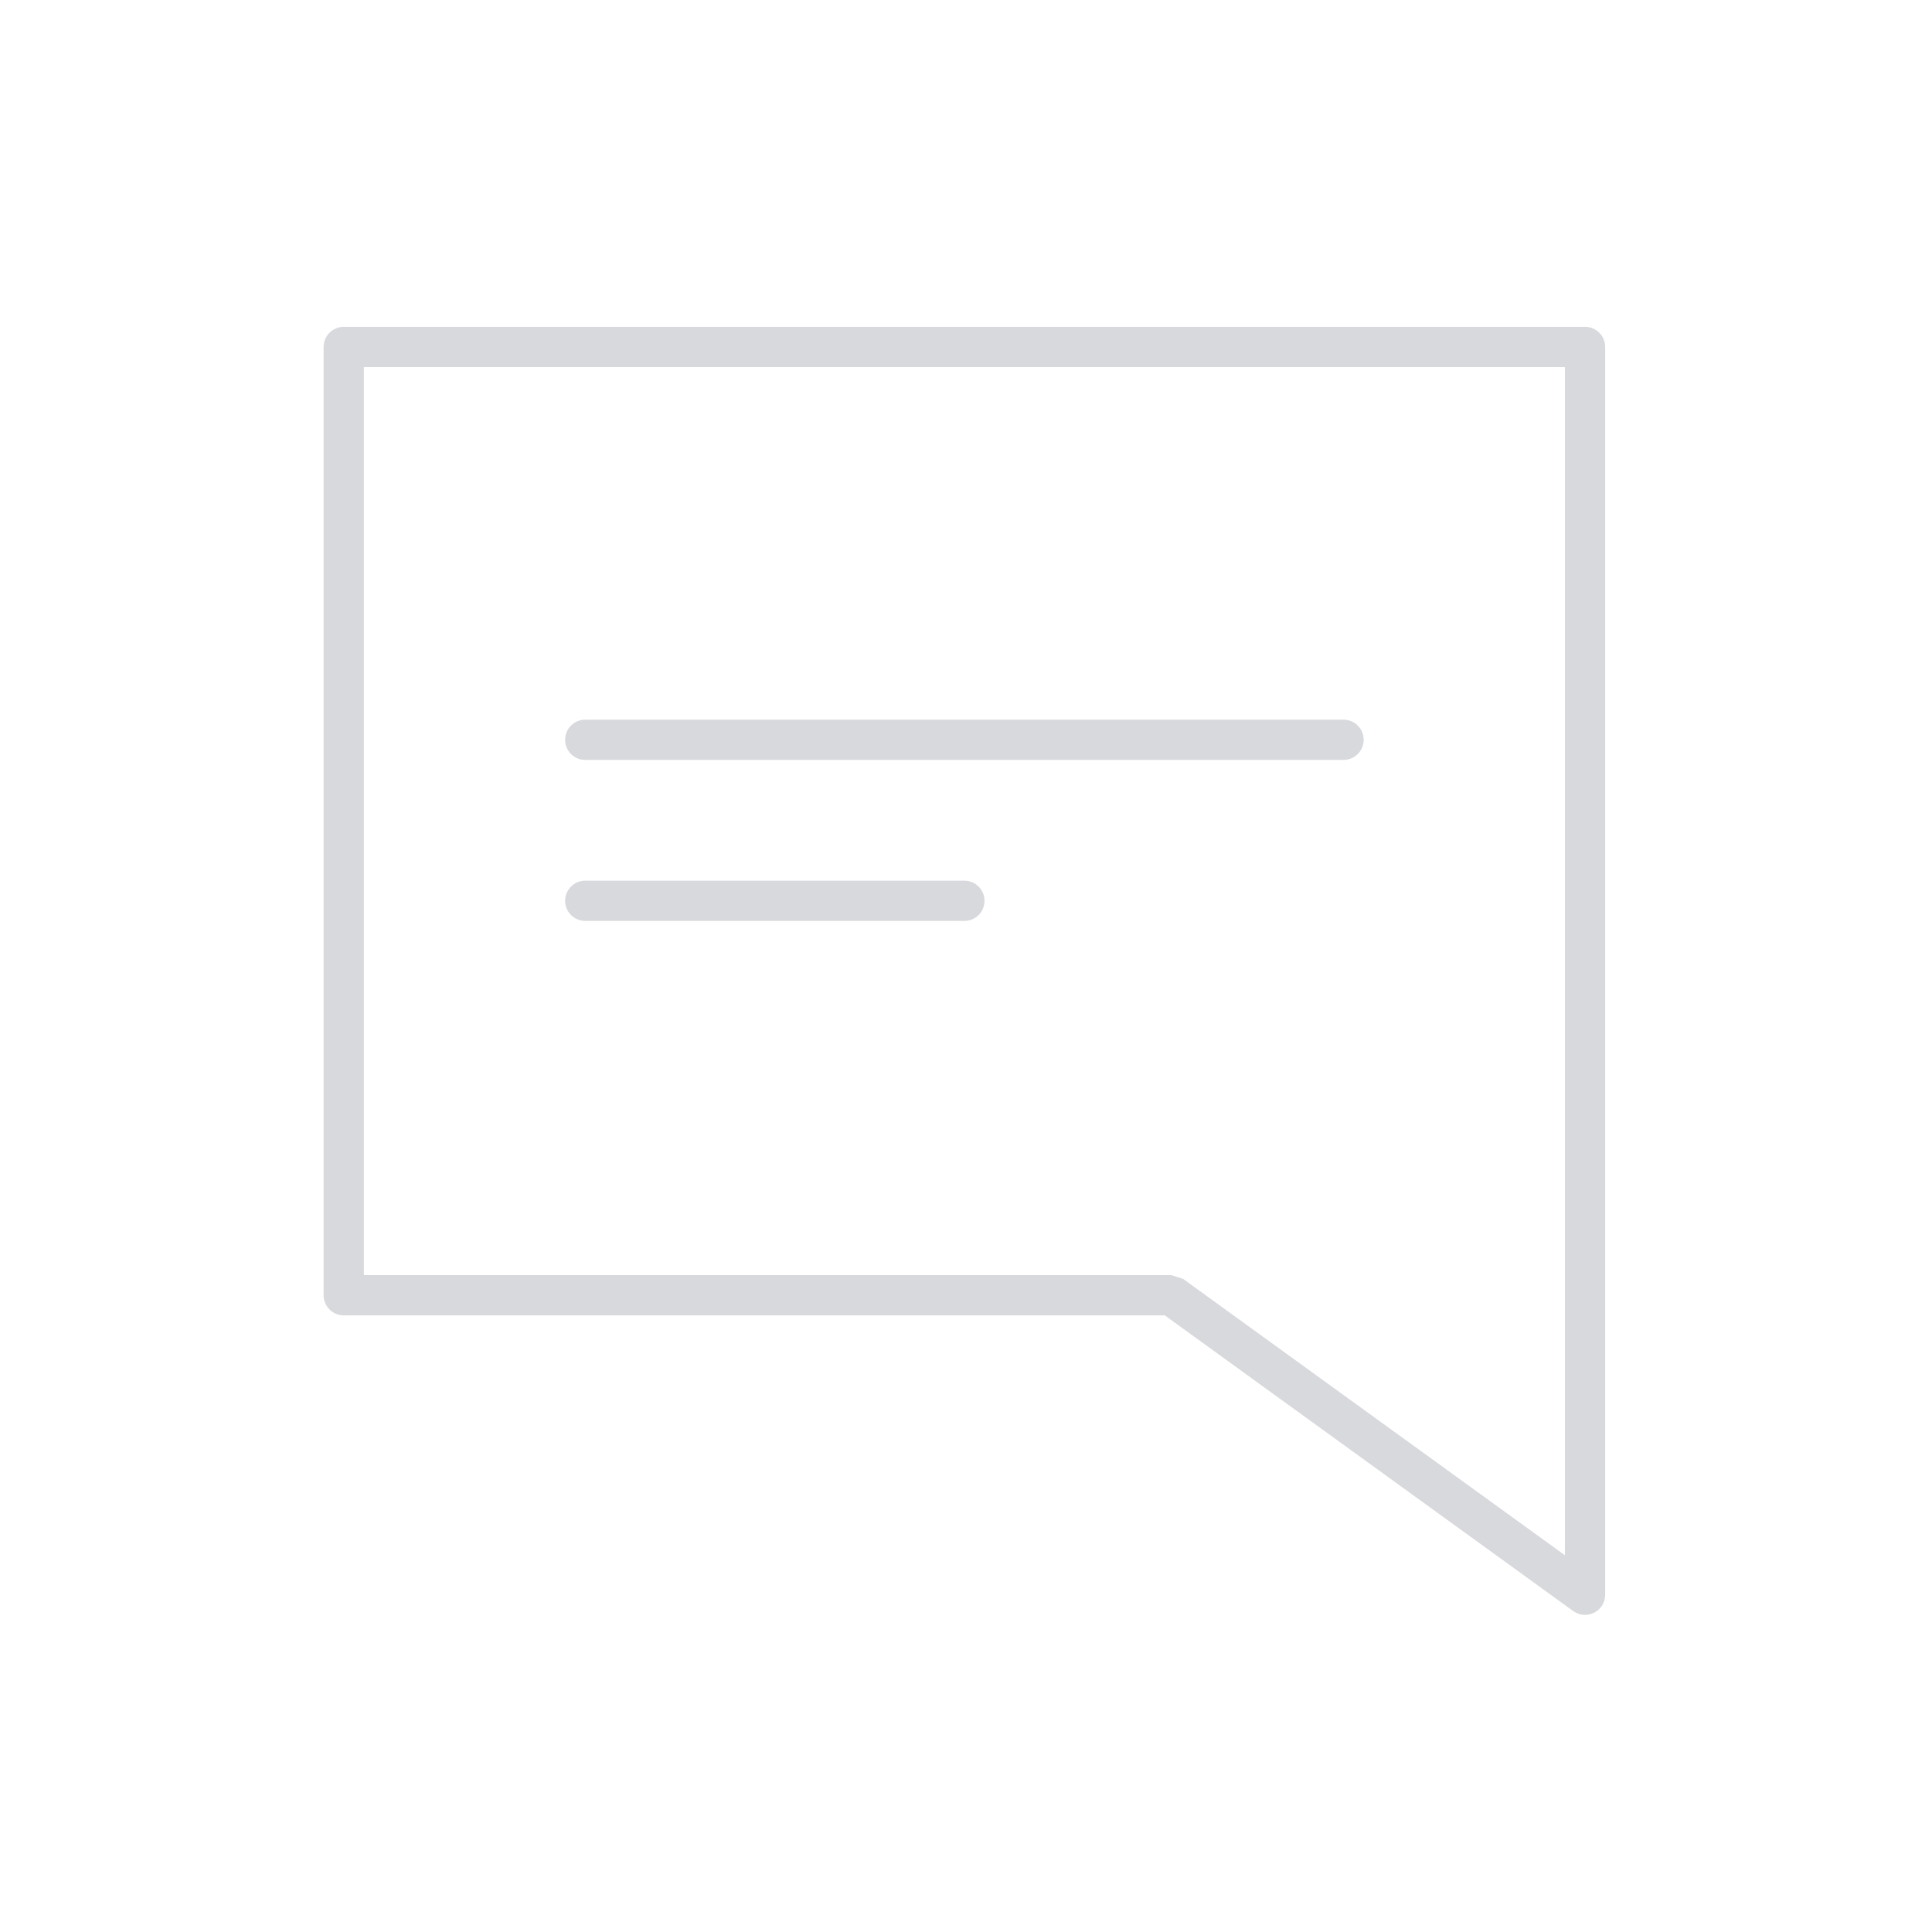 <?xml version="1.0" encoding="UTF-8"?>
<svg width="24px" height="24px" viewBox="0 0 24 24" version="1.1" xmlns="http://www.w3.org/2000/svg" xmlns:xlink="http://www.w3.org/1999/xlink">
    <!-- Generator: Sketch 54.1 (76490) - https://sketchapp.com -->
    <title>message</title>
    <desc>Created with Sketch.</desc>
    <g id="message" stroke="none" stroke-width="1" fill="none" fill-rule="evenodd">
        <path d="M4.27,16.34 C4.132,16.34 4.02,16.228 4.02,16.09 L4.02,4.31 C4.02,4.172 4.132,4.06 4.27,4.06 L19.69,4.06 C19.828,4.06 19.94,4.172 19.94,4.31 L19.94,19.81 C19.94,20.014 19.709,20.132 19.543,20.013 L14.469,16.34 L4.27,16.34 Z M19.44,4.56 L4.52,4.56 L4.52,15.84 L14.55,15.84 L14.697,15.887 L19.44,19.32 L19.44,4.56 Z" id="Shape" fill="#D8D9DC" fill-rule="nonzero"></path>
        <path d="M7.27,9.44 L16.69,9.44 C16.828,9.44 16.94,9.328 16.94,9.19 C16.94,9.052 16.828,8.94 16.69,8.94 L7.27,8.94 C7.132,8.94 7.02,9.052 7.02,9.19 C7.02,9.328 7.132,9.44 7.27,9.44 Z" id="Path" fill="#D8D9DC" fill-rule="nonzero"></path>
        <path d="M7.27,11.44 L11.98,11.44 C12.118,11.44 12.23,11.328 12.23,11.19 C12.23,11.052 12.118,10.94 11.98,10.94 L7.27,10.94 C7.132,10.94 7.02,11.052 7.02,11.19 C7.02,11.328 7.132,11.44 7.27,11.44 Z" id="Path" fill="#D8D9DC" fill-rule="nonzero"></path>
    </g>
</svg>